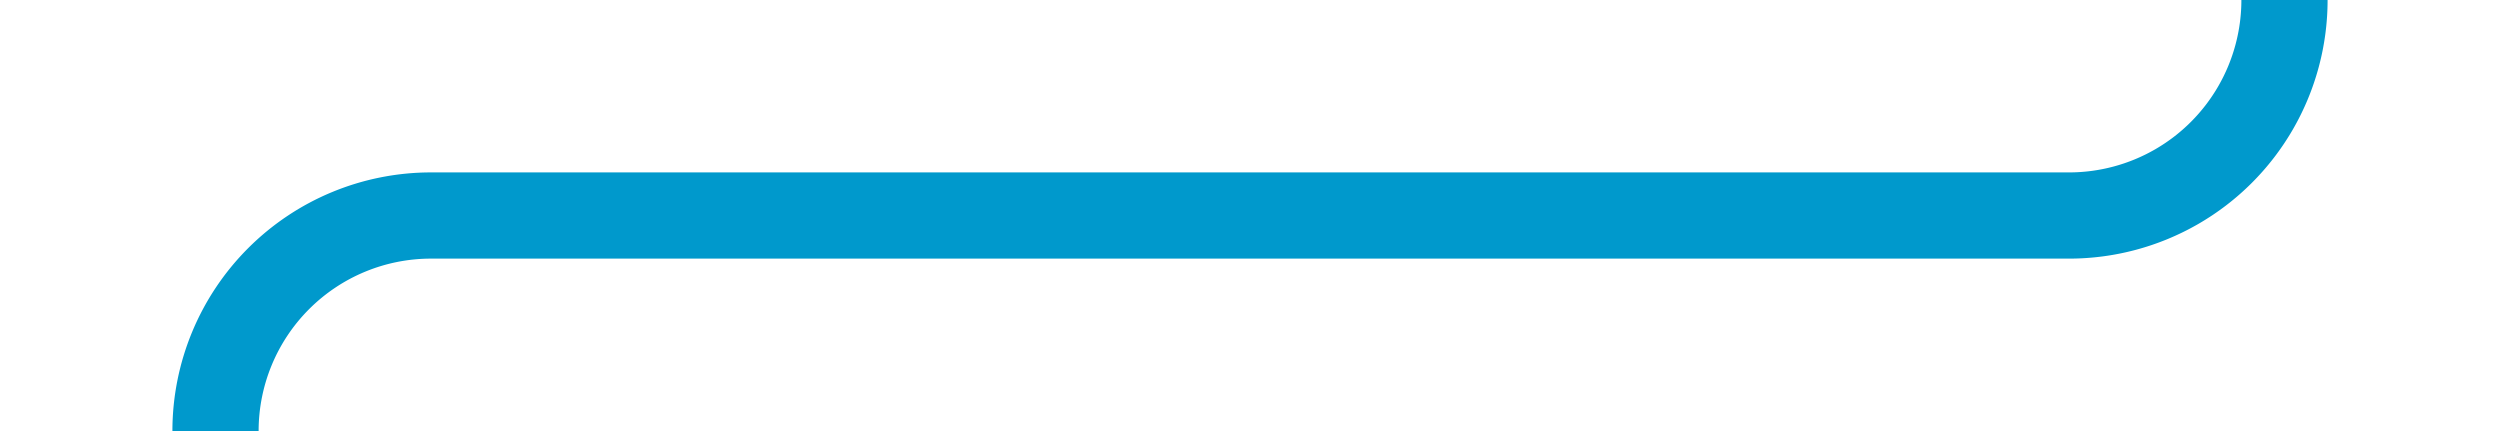 ﻿<?xml version="1.0" encoding="utf-8"?>
<svg version="1.1" xmlns:xlink="http://www.w3.org/1999/xlink" width="58px" height="10px" preserveAspectRatio="xMinYMid meet" viewBox="37 26  58 8" xmlns="http://www.w3.org/2000/svg">
  <path d="M 90 16  L 90 25  A 5 5 0 0 1 85 30 L 47 30  A 5 5 0 0 0 42 35 L 42 41  " stroke-width="2" stroke="#0099cc" fill="none" />
</svg>